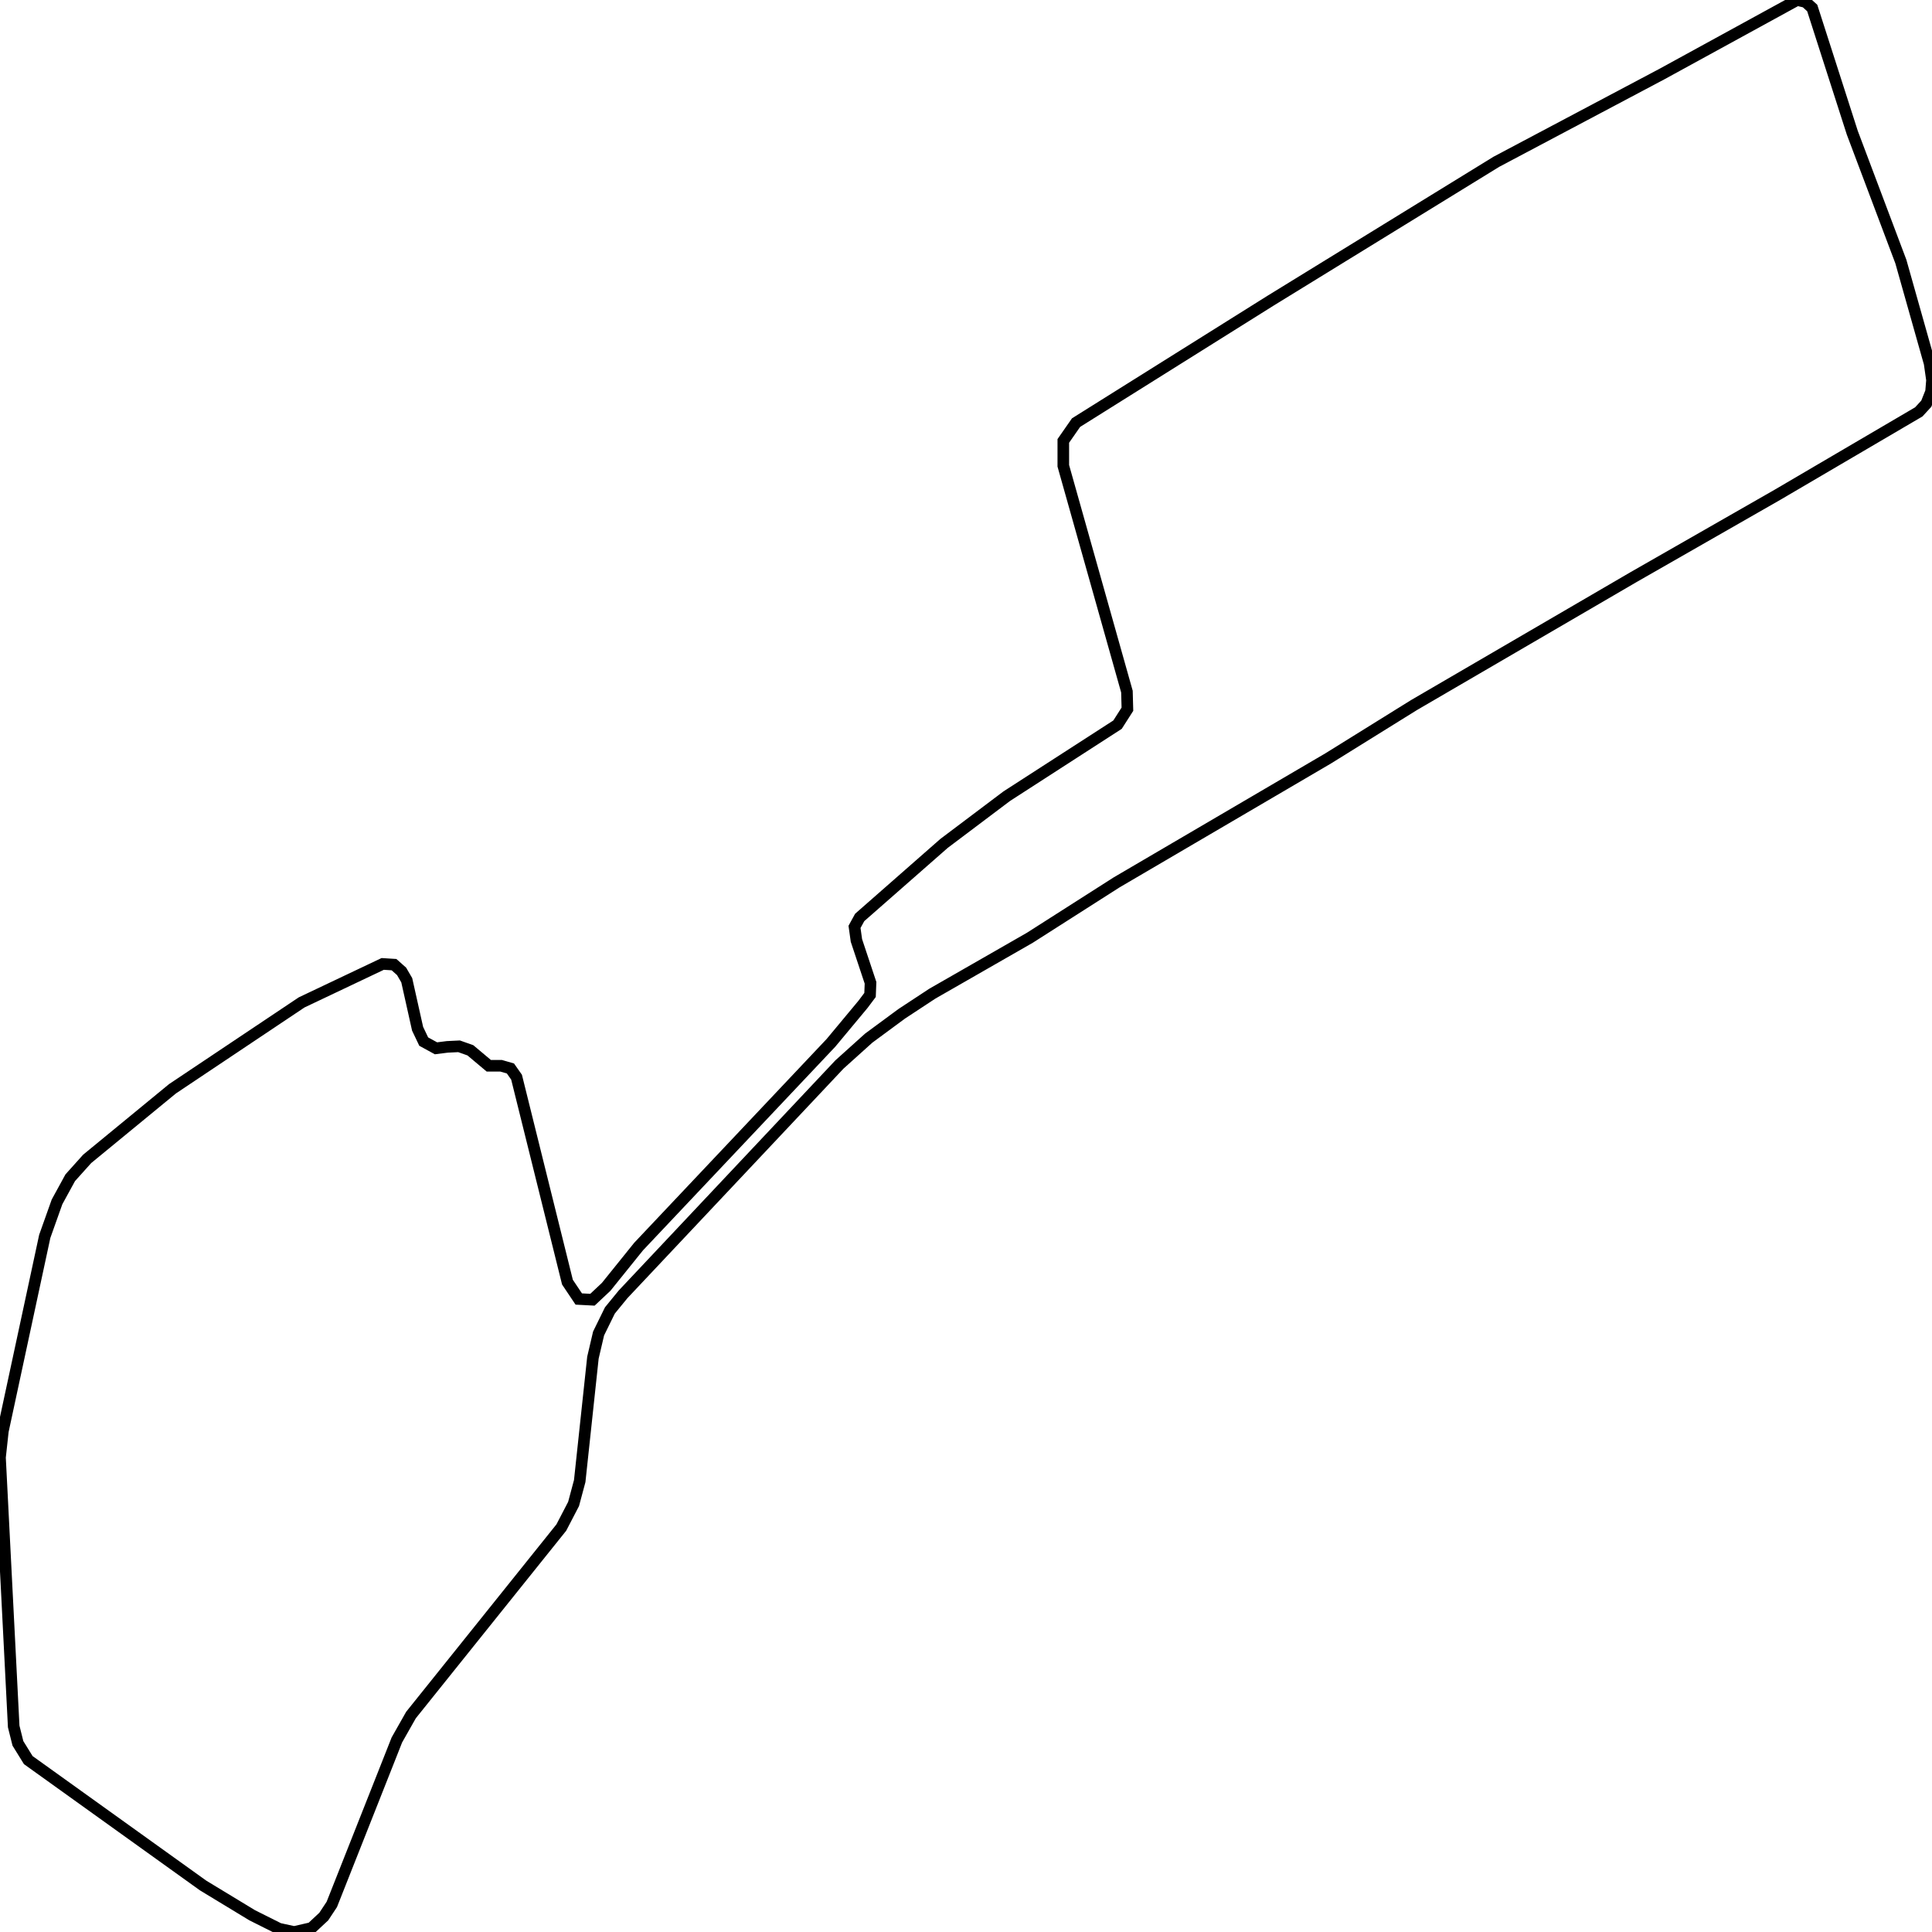 <svg width="500" height="500" xmlns="http://www.w3.org/2000/svg">
<path d="M459.979,128.063 L422.78,149.345 L365.943,182.471 L343.727,196.277 L288.97,228.366 L266.528,242.69 L241.283,257.162 L233.348,262.381 L224.817,268.673 L217.253,275.483 L161.26,334.962 L157.839,339.144 L154.913,345.103 L153.45,351.358 L150.029,383.3 L148.442,389.222 L145.268,395.329 L106.36,443.852 L102.712,450.292 L99.538,458.324 L85.875,492.857 L83.794,496.003 L80.62,498.964 L76.107,500.0 L72.212,499.149 L65.267,495.67 L52.572,487.971 L7.316,455.511 L4.637,451.181 L3.545,446.813 L0.0,377.193 L0.742,370.383 L11.582,319.972 L14.756,311.052 L18.177,304.797 L22.566,299.911 L44.638,281.775 L78.064,259.42 L99.044,249.463 L101.97,249.648 L103.928,251.388 L105.267,253.683 L108.07,266.23 L109.657,269.561 L112.831,271.301 L115.757,270.93 L118.807,270.782 L121.734,271.819 L126.494,275.816 L129.668,275.816 L132.1,276.519 L133.686,278.777 L146.855,331.816 L149.782,336.183 L153.326,336.368 L156.871,333.037 L165.279,322.6 L215.048,269.894 L223.333,259.938 L225.167,257.495 L225.291,254.349 L221.643,243.393 L221.148,239.877 L222.488,237.434 L244.333,218.262 L260.551,206.048 L289.218,187.542 L291.773,183.544 L291.649,178.992 L275.183,120.549 L275.183,114.109 L278.481,109.372 L328.848,77.8 L387.272,41.861 L430.096,19.172 L465.11,0.0 L467.295,0.518 L469.005,2.073 L479.371,34.347 L491.942,67.696 L499.382,94.048 L500.0,98.379 L499.753,101.377 L498.516,104.486 L496.579,106.596 L459.979,128.063 Z" fill="none" stroke-width="3" stroke="black"/>
</svg>